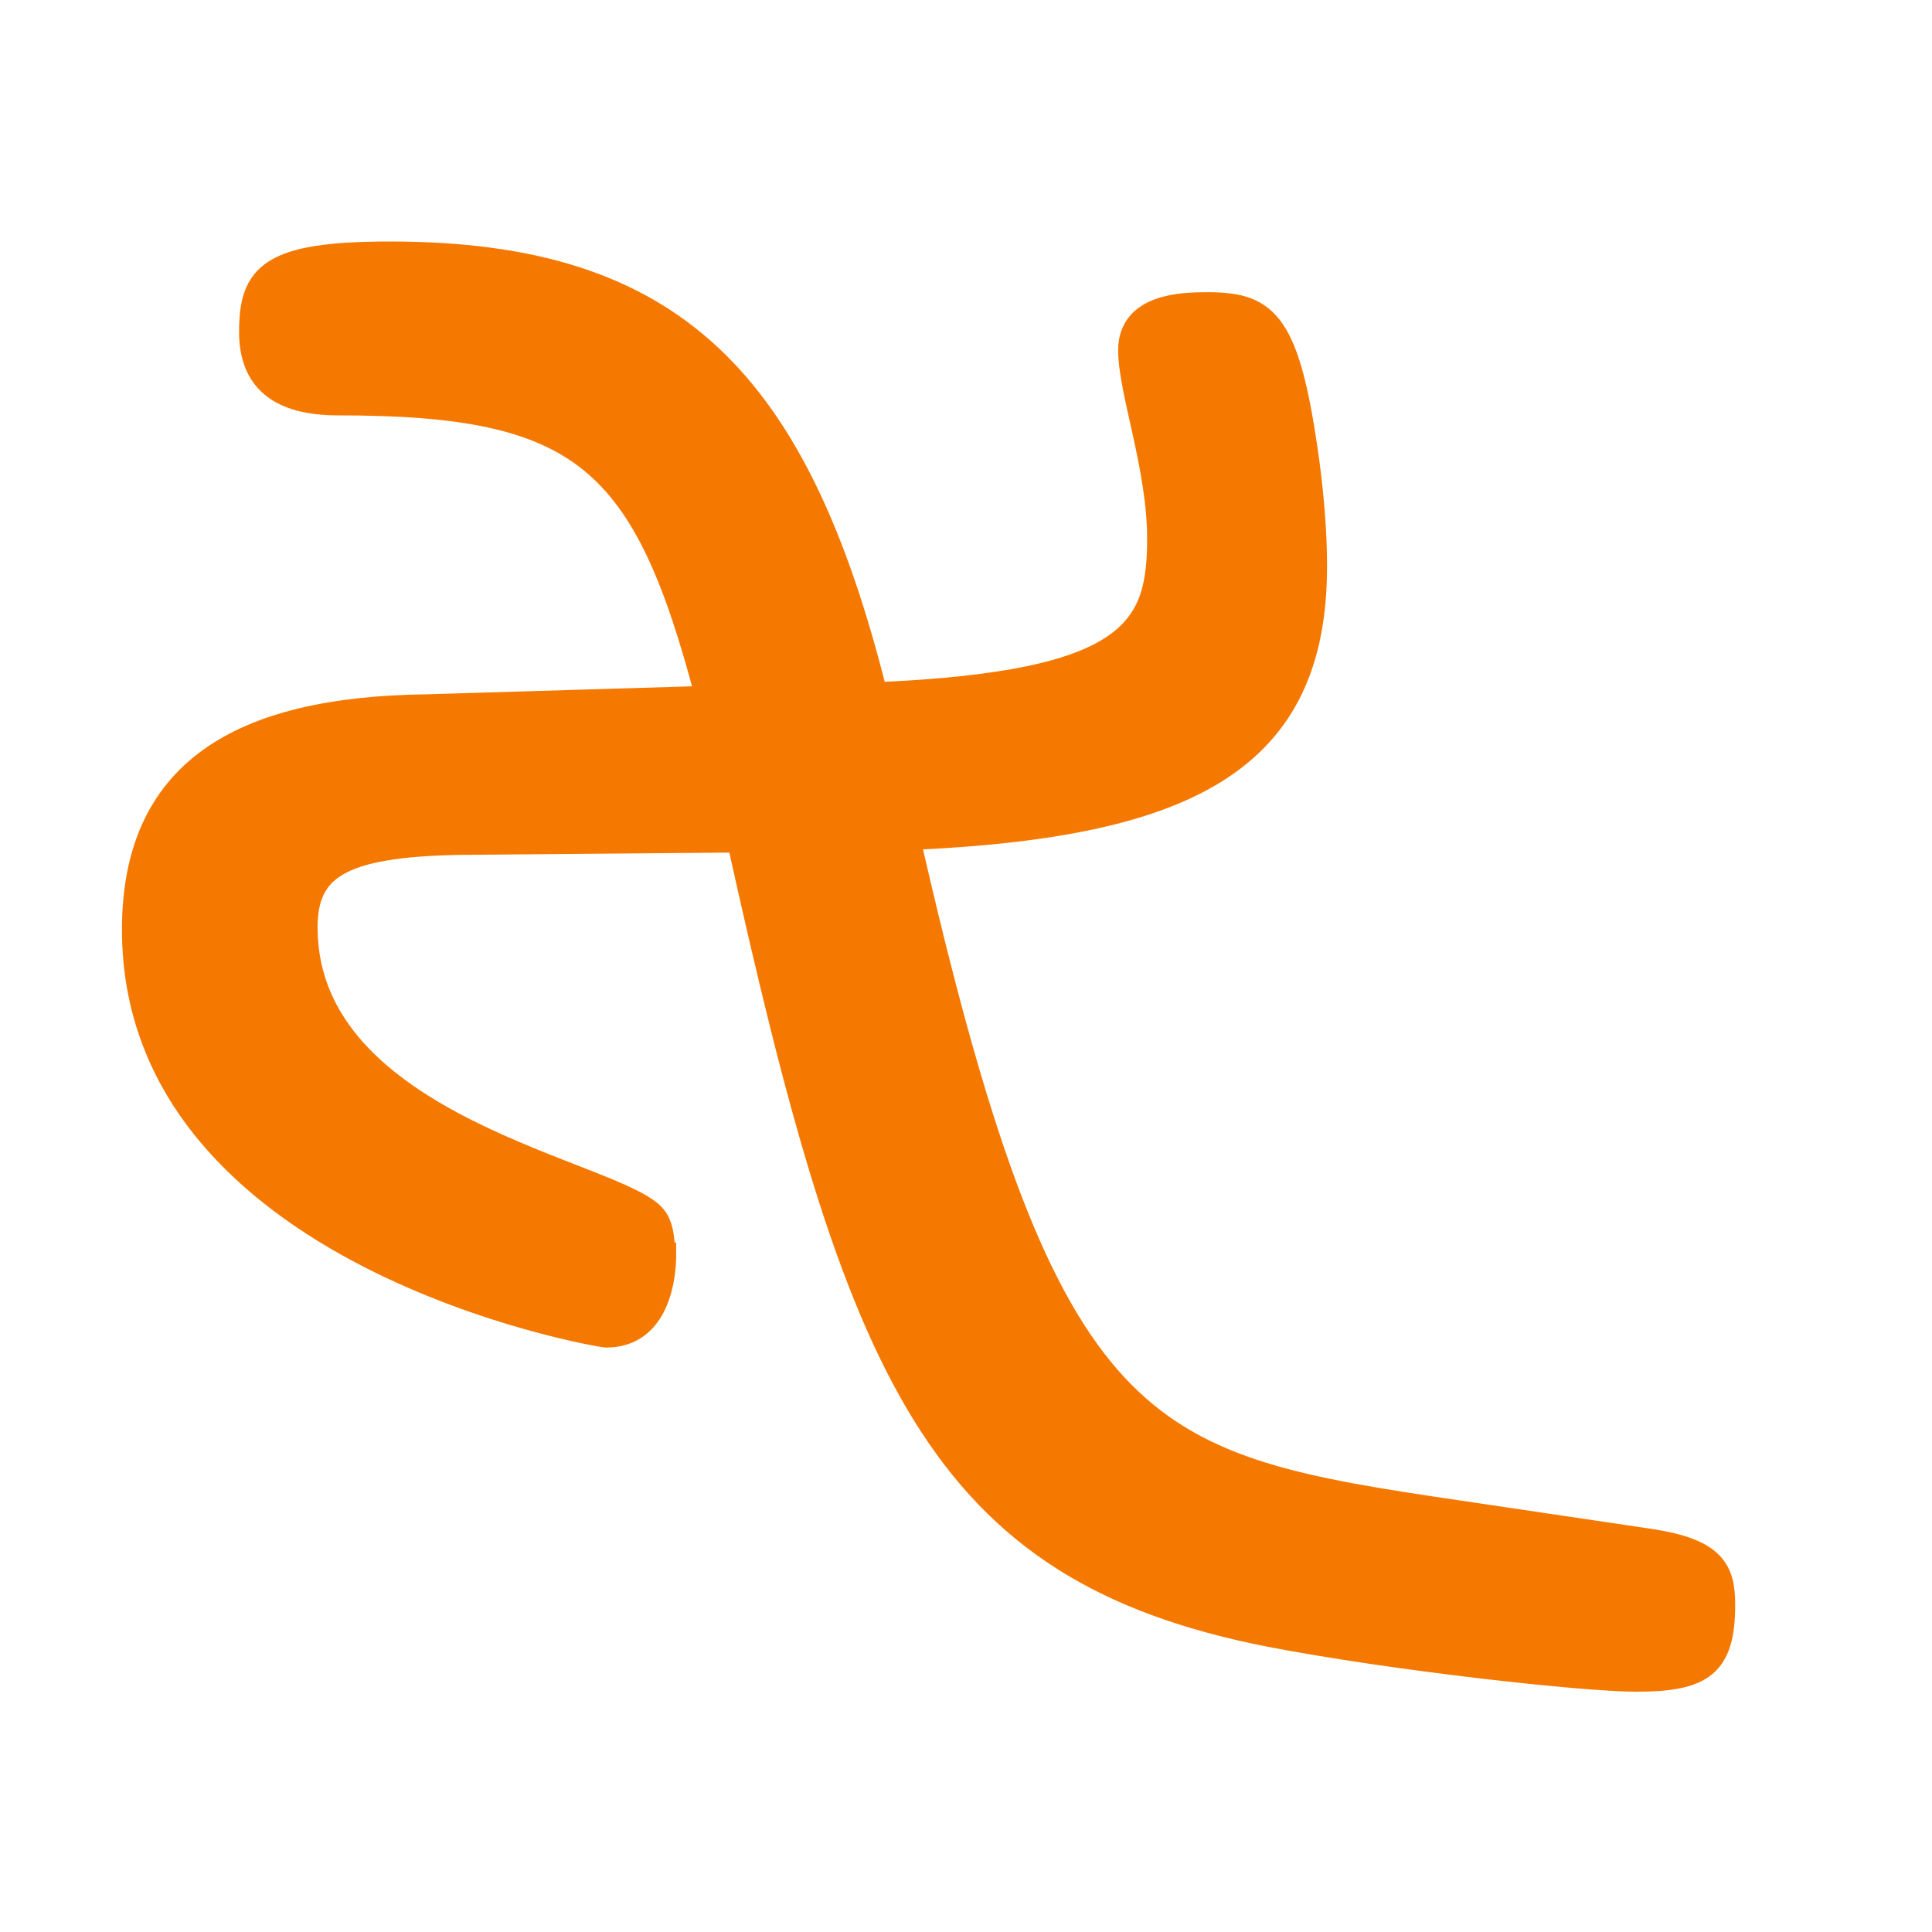 <svg height="16" viewBox="0 0 16 16" width="16" xmlns="http://www.w3.org/2000/svg"><path d="m5.5 10.39c0 .16-.04.67-.48.67-.05 0-3.91-.65-3.91-3.36 0-1.3.86-1.83 2.42-1.85l2.33-.07c-.52-1.99-1.04-2.44-3.06-2.44-.48 0-.72-.19-.72-.59 0-.47.15-.65 1.15-.65 2.35 0 3.37 1.05 4.02 3.65 2.14-.09 2.35-.54 2.35-1.29 0-.59-.24-1.22-.24-1.56 0-.37.43-.38.64-.38.5 0 .67.15.83 1.33.04.31.06.59.06.84 0 1.59-1.02 2.15-3.37 2.25 1.11 4.88 1.87 5.18 4.32 5.55l1.82.27c.53.08.61.24.61.53 0 .5-.17.62-.72.62-.43 0-1.99-.17-3.03-.37-2.76-.54-3.42-2.15-4.4-6.58l-2.33.02c-.96.02-1.26.2-1.26.7 0 1.67 2.6 2.03 2.89 2.4.05.06.07.16.07.31z" fill="#f57900" stroke="#f57900" stroke-width=".2"/></svg>